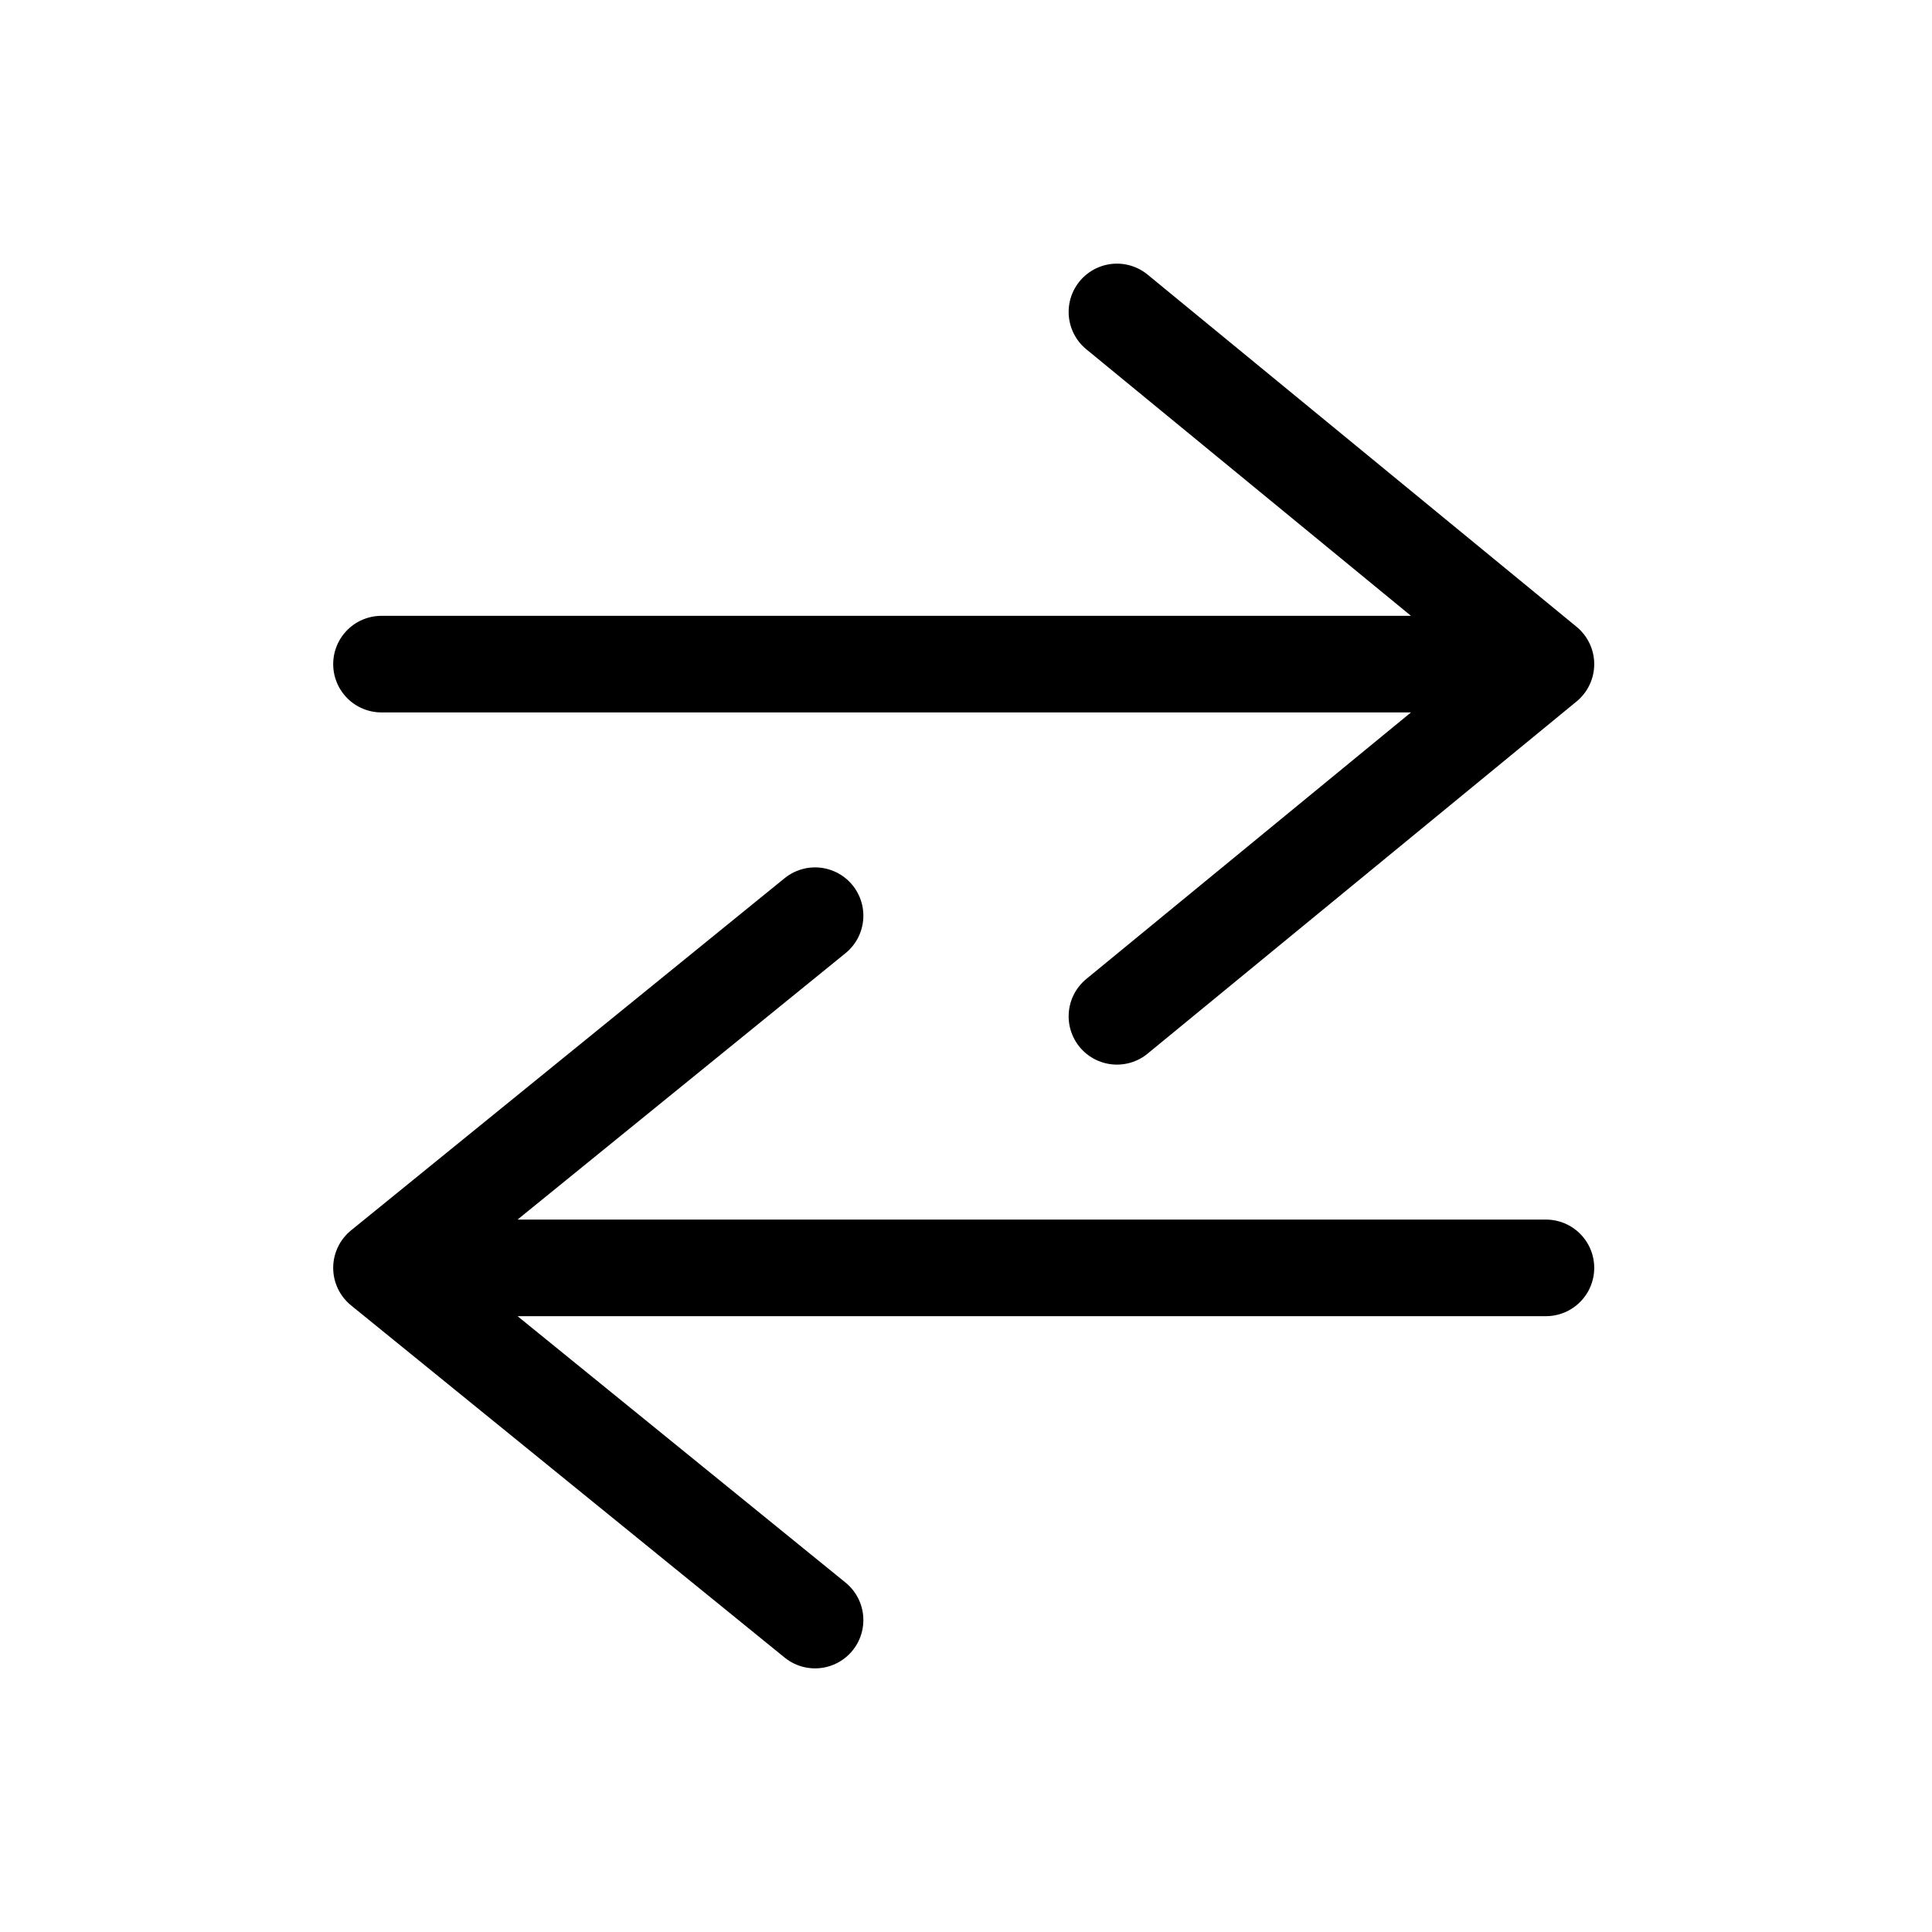 <svg width="24" height="24" viewBox="0 0 24 24" fill="none" xmlns="http://www.w3.org/2000/svg">
<path d="M13.875 3.875L19.204 8.25M19.204 8.25L13.875 12.625M19.204 8.25H4.739M10.125 20.125L4.739 15.75M4.739 15.75L10.125 11.375M4.739 15.75H19.204" stroke="black" stroke-width="1.2" stroke-linecap="round" stroke-linejoin="round"/>
</svg>
